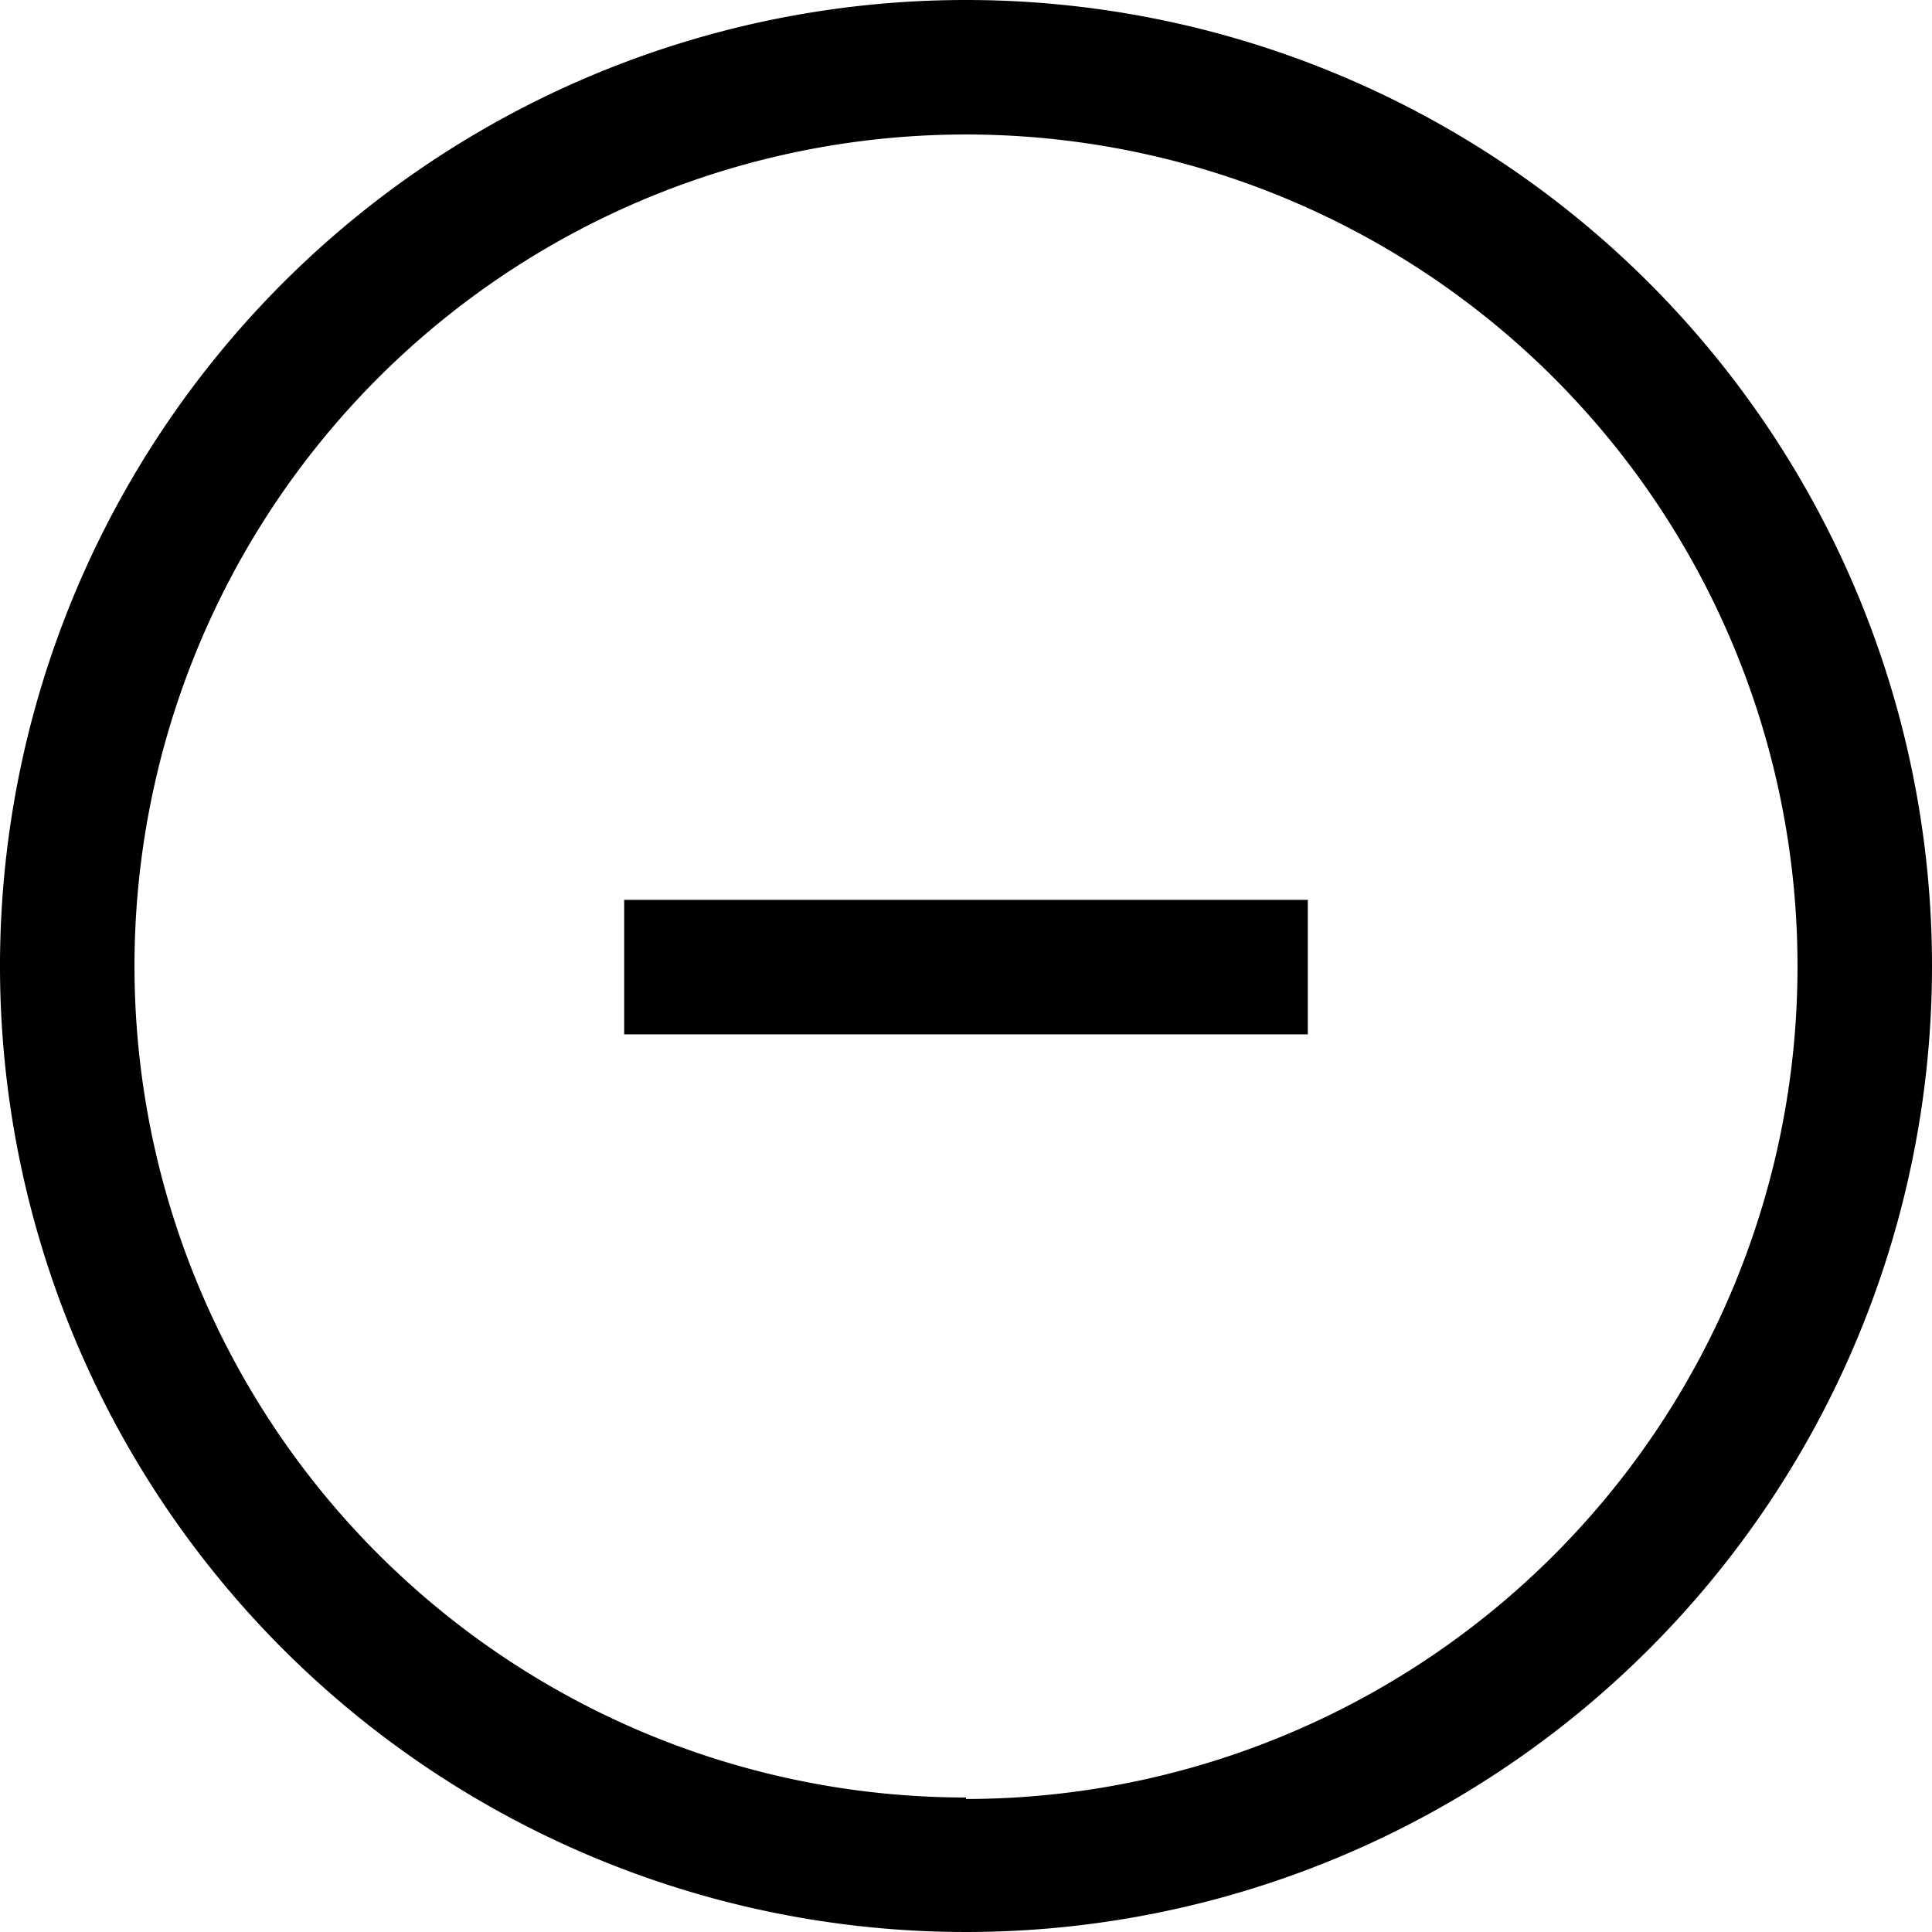 <svg id="Icons" xmlns="http://www.w3.org/2000/svg" viewBox="0 0 26 26"><title>accordion-minus</title><path d="M13,0A13,13,0,1,0,26,13,13,13,0,0,0,13,0Zm0,24.19A11.19,11.19,0,1,1,24.19,13,11.2,11.2,0,0,1,13,24.21Z"/><rect x="8.4" y="12.11" width="9.2" height="1.81"/></svg>